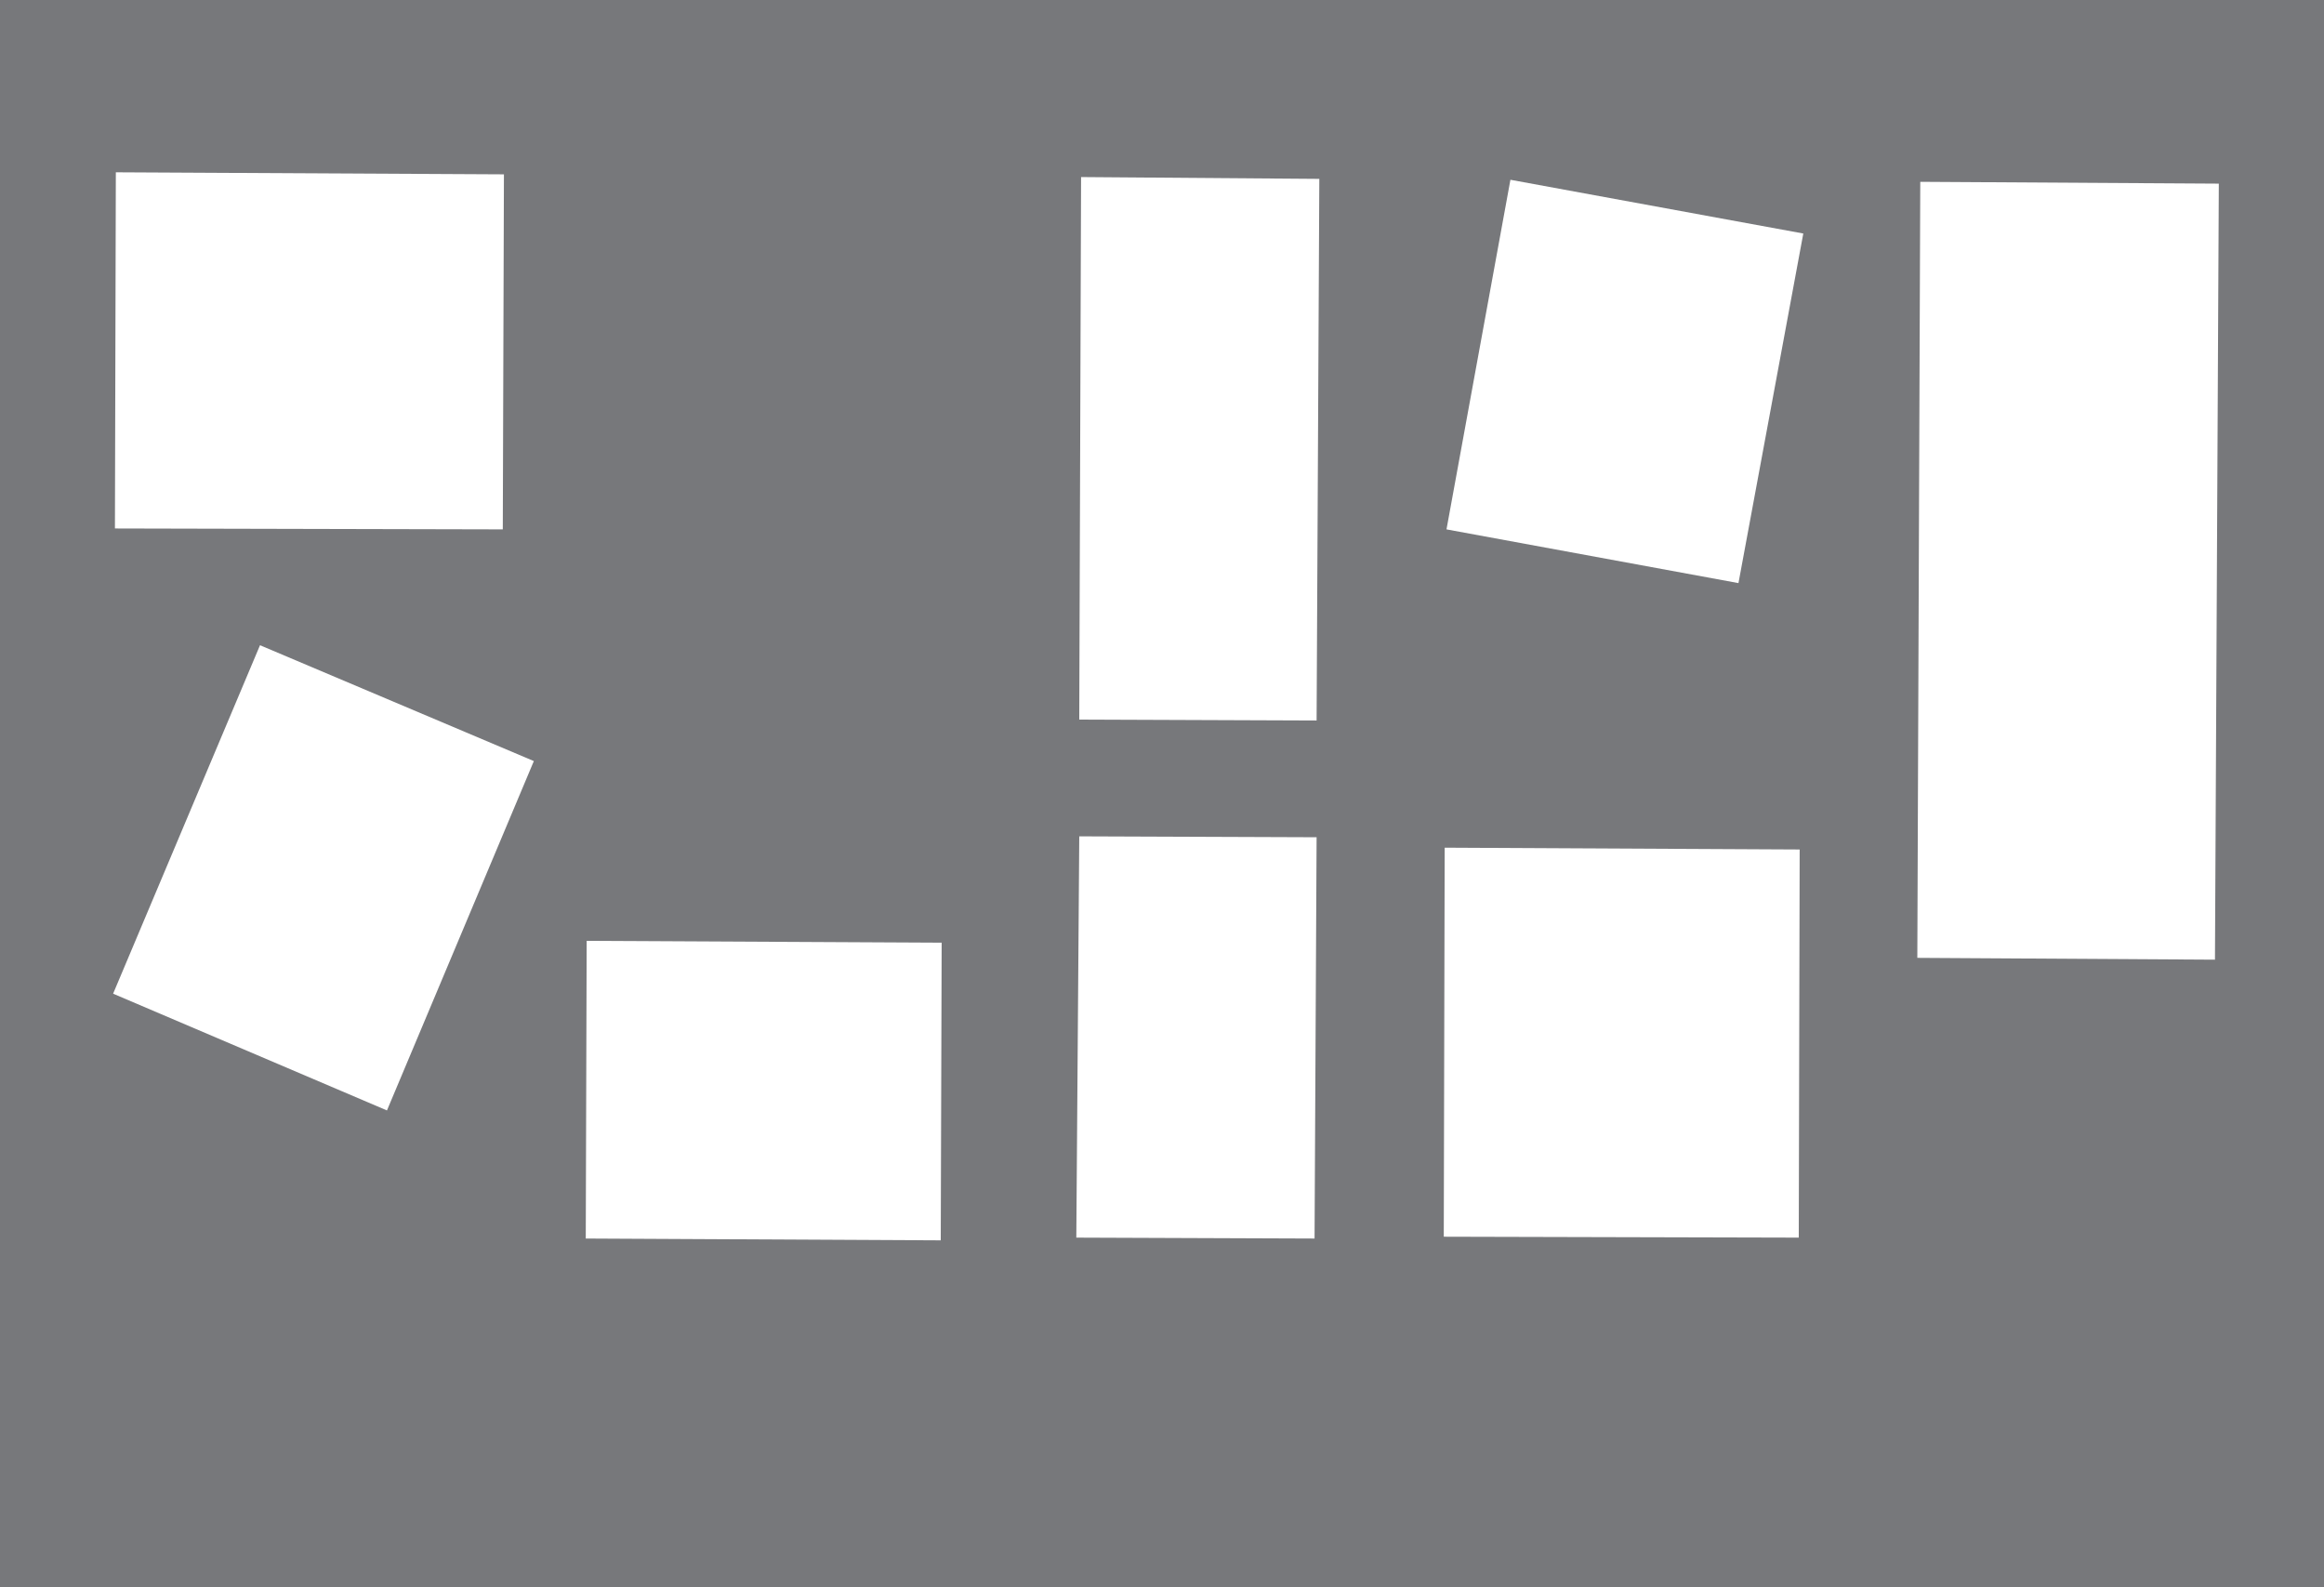 <?xml version="1.0" encoding="utf-8"?>
<!-- Generator: Adobe Illustrator 18.0.0, SVG Export Plug-In . SVG Version: 6.00 Build 0)  -->
<!DOCTYPE svg PUBLIC "-//W3C//DTD SVG 1.1//EN" "http://www.w3.org/Graphics/SVG/1.1/DTD/svg11.dtd">
<svg version="1.1" xmlns="http://www.w3.org/2000/svg" xmlns:xlink="http://www.w3.org/1999/xlink" x="0px" y="0px"
	 viewBox="0 0 1025.2 700" enable-background="new 0 0 1025.2 700" xml:space="preserve">
<rect fill="#77787B" width="1027.4" height="700"/>
<polyline class="unitsvg unitsvg_1" fill="#FFFFFF" points="221.8,233.5 222.3,76.9 51.1,76 50.7,233.1 221.8,233.5 "/>
<polyline class="unitsvg unitsvg_8" fill="#FFFFFF" points="978.8,81 977.1,423.3 845.8,422.5 847.1,80.2 978.8,81 "/>
<polyline class="unitsvg unitsvg_6" fill="#FFFFFF" points="766.9,257.2 795.5,103 666.3,79.3 638.1,233.5 766.9,257.2 "/>
<polyline class="unitsvg unitsvg_7" fill="#FFFFFF" points="636.9,545.5 793.5,545.9 793.9,374.7 637.3,373.9 636.9,545.5 "/>
<polyline class="unitsvg unitsvg_3" fill="#FFFFFF" points="415,547.1 415.4,415.8 258.8,415 258.4,546.3 415,547.1 "/>
<polyline class="unitsvg unitsvg_5" fill="#FFFFFF" points="474.8,545.9 579.9,546.3 580.8,369.3 476.1,368.9 474.8,545.9 "/>
<polyline class="unitsvg unitsvg_4" fill="#FFFFFF" points="476.1,317.4 580.8,317.8 582,78.9 476.9,78.1 476.1,317.4 "/>
<polyline class="unitsvg unitsvg_2" fill="#FFFFFF" points="114.7,284.6 49.9,438.3 170.7,489.8 235.5,335.7 114.7,284.6 "/>
</svg>
